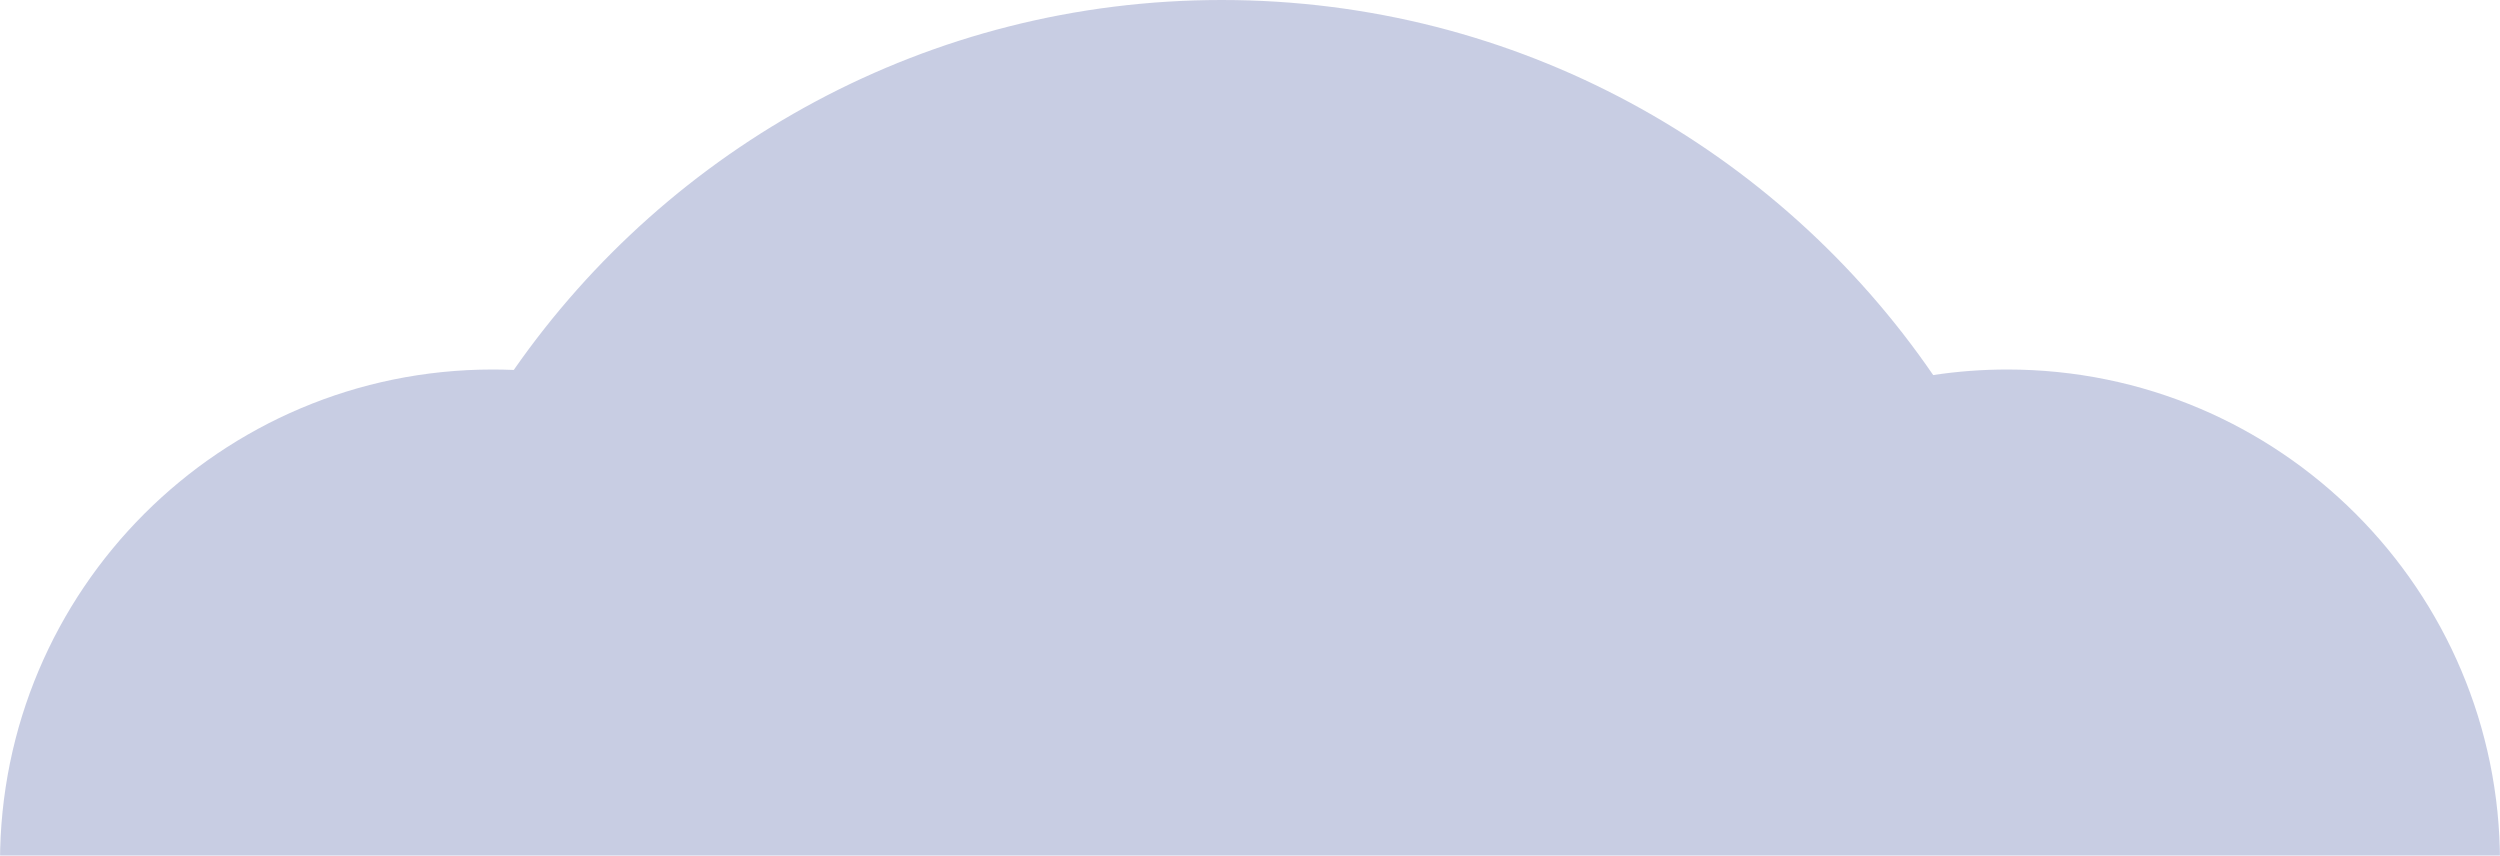 <?xml version="1.0" encoding="UTF-8"?>
<svg width="751px" height="257px" viewBox="0 0 751 257" version="1.1" xmlns="http://www.w3.org/2000/svg" xmlns:xlink="http://www.w3.org/1999/xlink">
    <!-- Generator: Sketch 63.1 (92452) - https://sketch.com -->
    <title>Combined Shape</title>
    <desc>Created with Sketch.</desc>
    <defs>
        <path d="M367,0 C455.741,0 534.058,44.63 580.73,112.668 C587.993,111.568 595.43,111 603,111 C684.738,111 751,177.262 751,259 C751,340.738 684.738,407 603,407 C595.43,407 587.993,406.432 580.729,405.335 C534.058,473.37 455.741,518 367,518 C278.928,518 201.123,474.04 154.33,406.866 C152.236,406.955 150.123,407 148,407 C66.262,407 0,340.738 0,259 C0,177.262 66.262,111 148,111 C150.123,111 152.236,111.045 154.337,111.133 C201.123,43.96 278.928,0 367,0 Z" id="path-1"></path>
    </defs>
    <g id="Project-Flow" stroke="none" stroke-width="1" fill="none" fill-rule="evenodd">
        <g id="Artboard_Grid-Uploader" transform="translate(-425, -910)">
            <g id="Search" transform="translate(0, 630)">
                <g id="Search-Bar">
                    <g id="Cloud-Uploader" transform="translate(425, 280)">
                        <g id="Cloud">
                            <mask id="mask-2" fill="white">
                                <use xlink:href="#path-1"></use>
                            </mask>
                            <use id="Combined-Shape" fill-opacity="0.23" fill="#0D2582" xlink:href="#path-1"></use>
                        </g>
                    </g>
                </g>
            </g>
        </g>
    </g>
</svg>